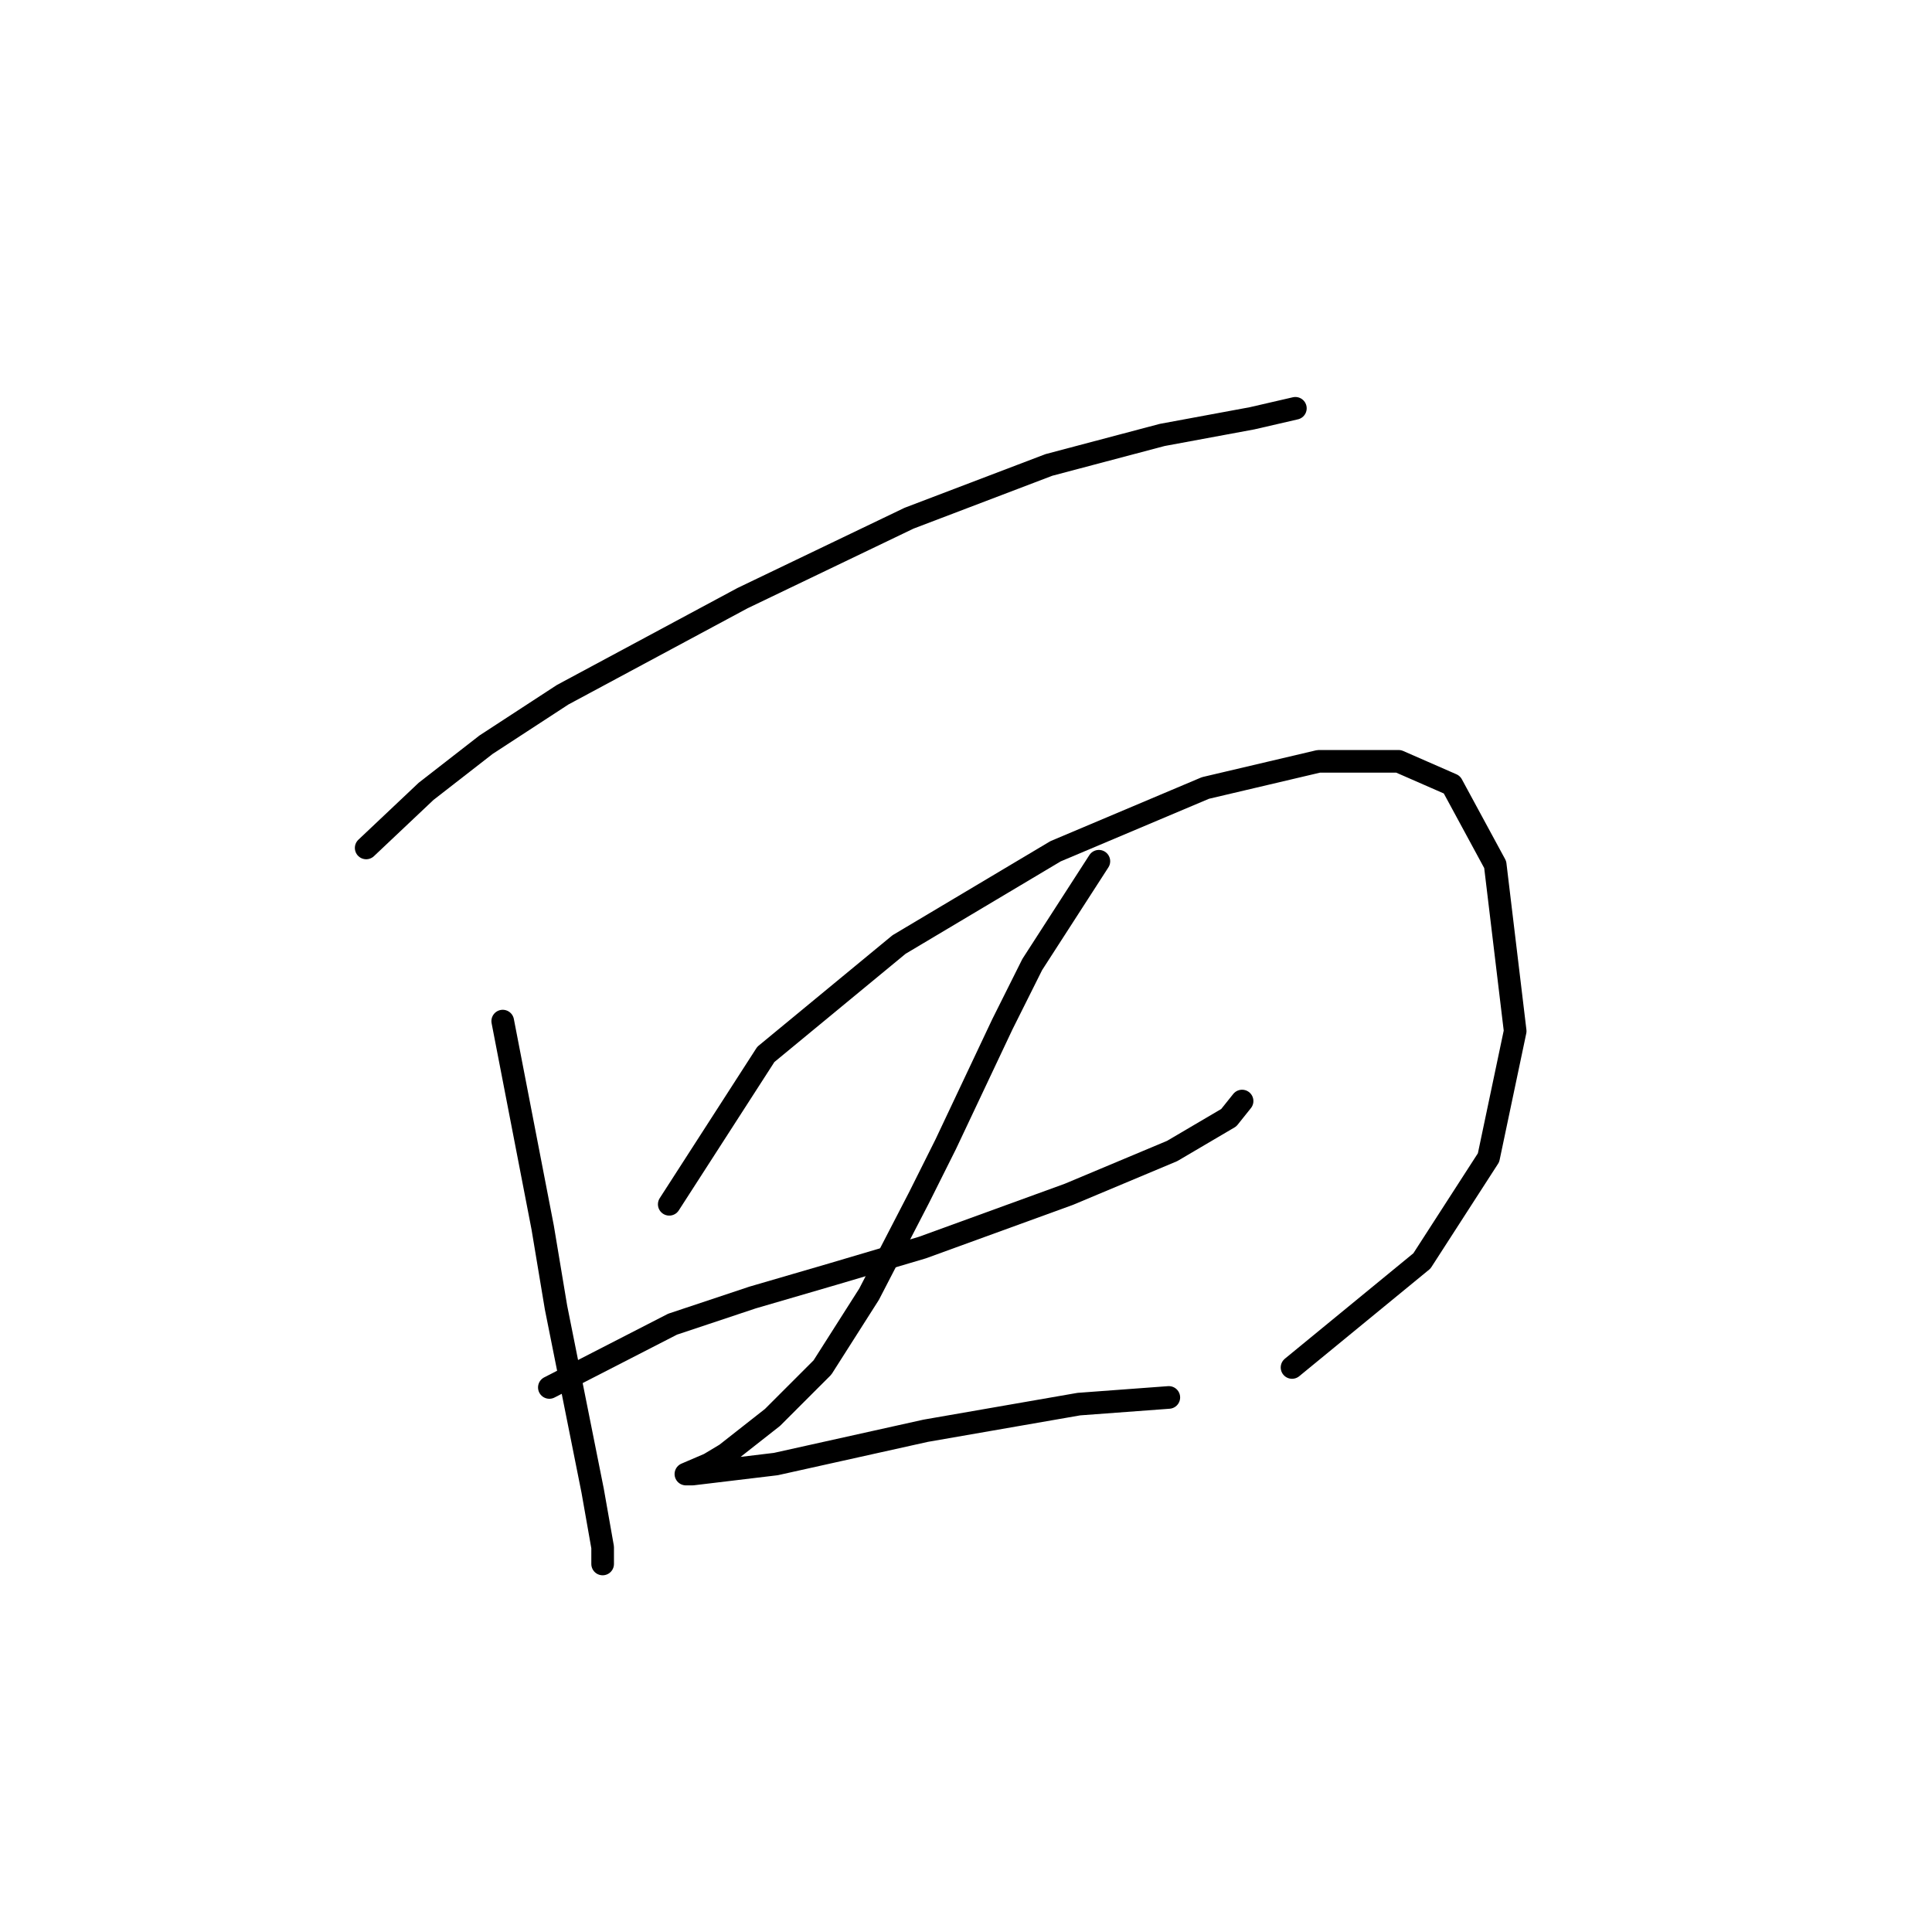<?xml version="1.0" standalone="no"?>
    <svg width="256" height="256" xmlns="http://www.w3.org/2000/svg" version="1.1">
    <polyline stroke="black" stroke-width="3" stroke-linecap="round" fill="transparent" stroke-linejoin="round" points="48.521 112.355 56.464 104.853 64.407 98.675 74.557 92.055 98.387 79.257 120.452 68.666 138.987 61.606 153.991 57.634 165.906 55.427 171.643 54.103 171.643 54.103 " />
        <polyline stroke="black" stroke-width="3" stroke-linecap="round" fill="transparent" stroke-linejoin="round" points="66.614 135.302 71.909 162.663 73.675 173.254 75.44 182.08 78.529 197.526 79.853 205.028 79.853 207.234 79.853 206.793 79.853 206.793 " />
        <polyline stroke="black" stroke-width="3" stroke-linecap="round" fill="transparent" stroke-linejoin="round" points="88.679 159.574 101.476 139.715 119.128 125.153 139.869 112.796 159.728 104.411 174.732 100.881 185.323 100.881 192.384 103.97 198.121 114.561 200.769 136.626 197.238 153.396 188.412 167.076 171.202 181.197 171.202 181.197 " />
        <polyline stroke="black" stroke-width="3" stroke-linecap="round" fill="transparent" stroke-linejoin="round" points="72.792 183.845 89.12 175.461 99.711 171.93 110.302 168.841 122.217 165.311 141.635 158.25 155.315 152.513 162.817 148.1 164.582 145.894 164.582 145.894 " />
        <polyline stroke="black" stroke-width="3" stroke-linecap="round" fill="transparent" stroke-linejoin="round" points="145.606 114.12 136.78 127.8 132.809 135.744 125.307 151.63 121.776 158.691 115.157 171.489 108.979 181.197 102.359 187.817 96.181 192.671 93.974 193.995 90.885 195.319 91.768 195.319 102.8 193.995 122.659 189.582 142.958 186.052 154.874 185.169 154.874 185.169 " />
        </svg>
